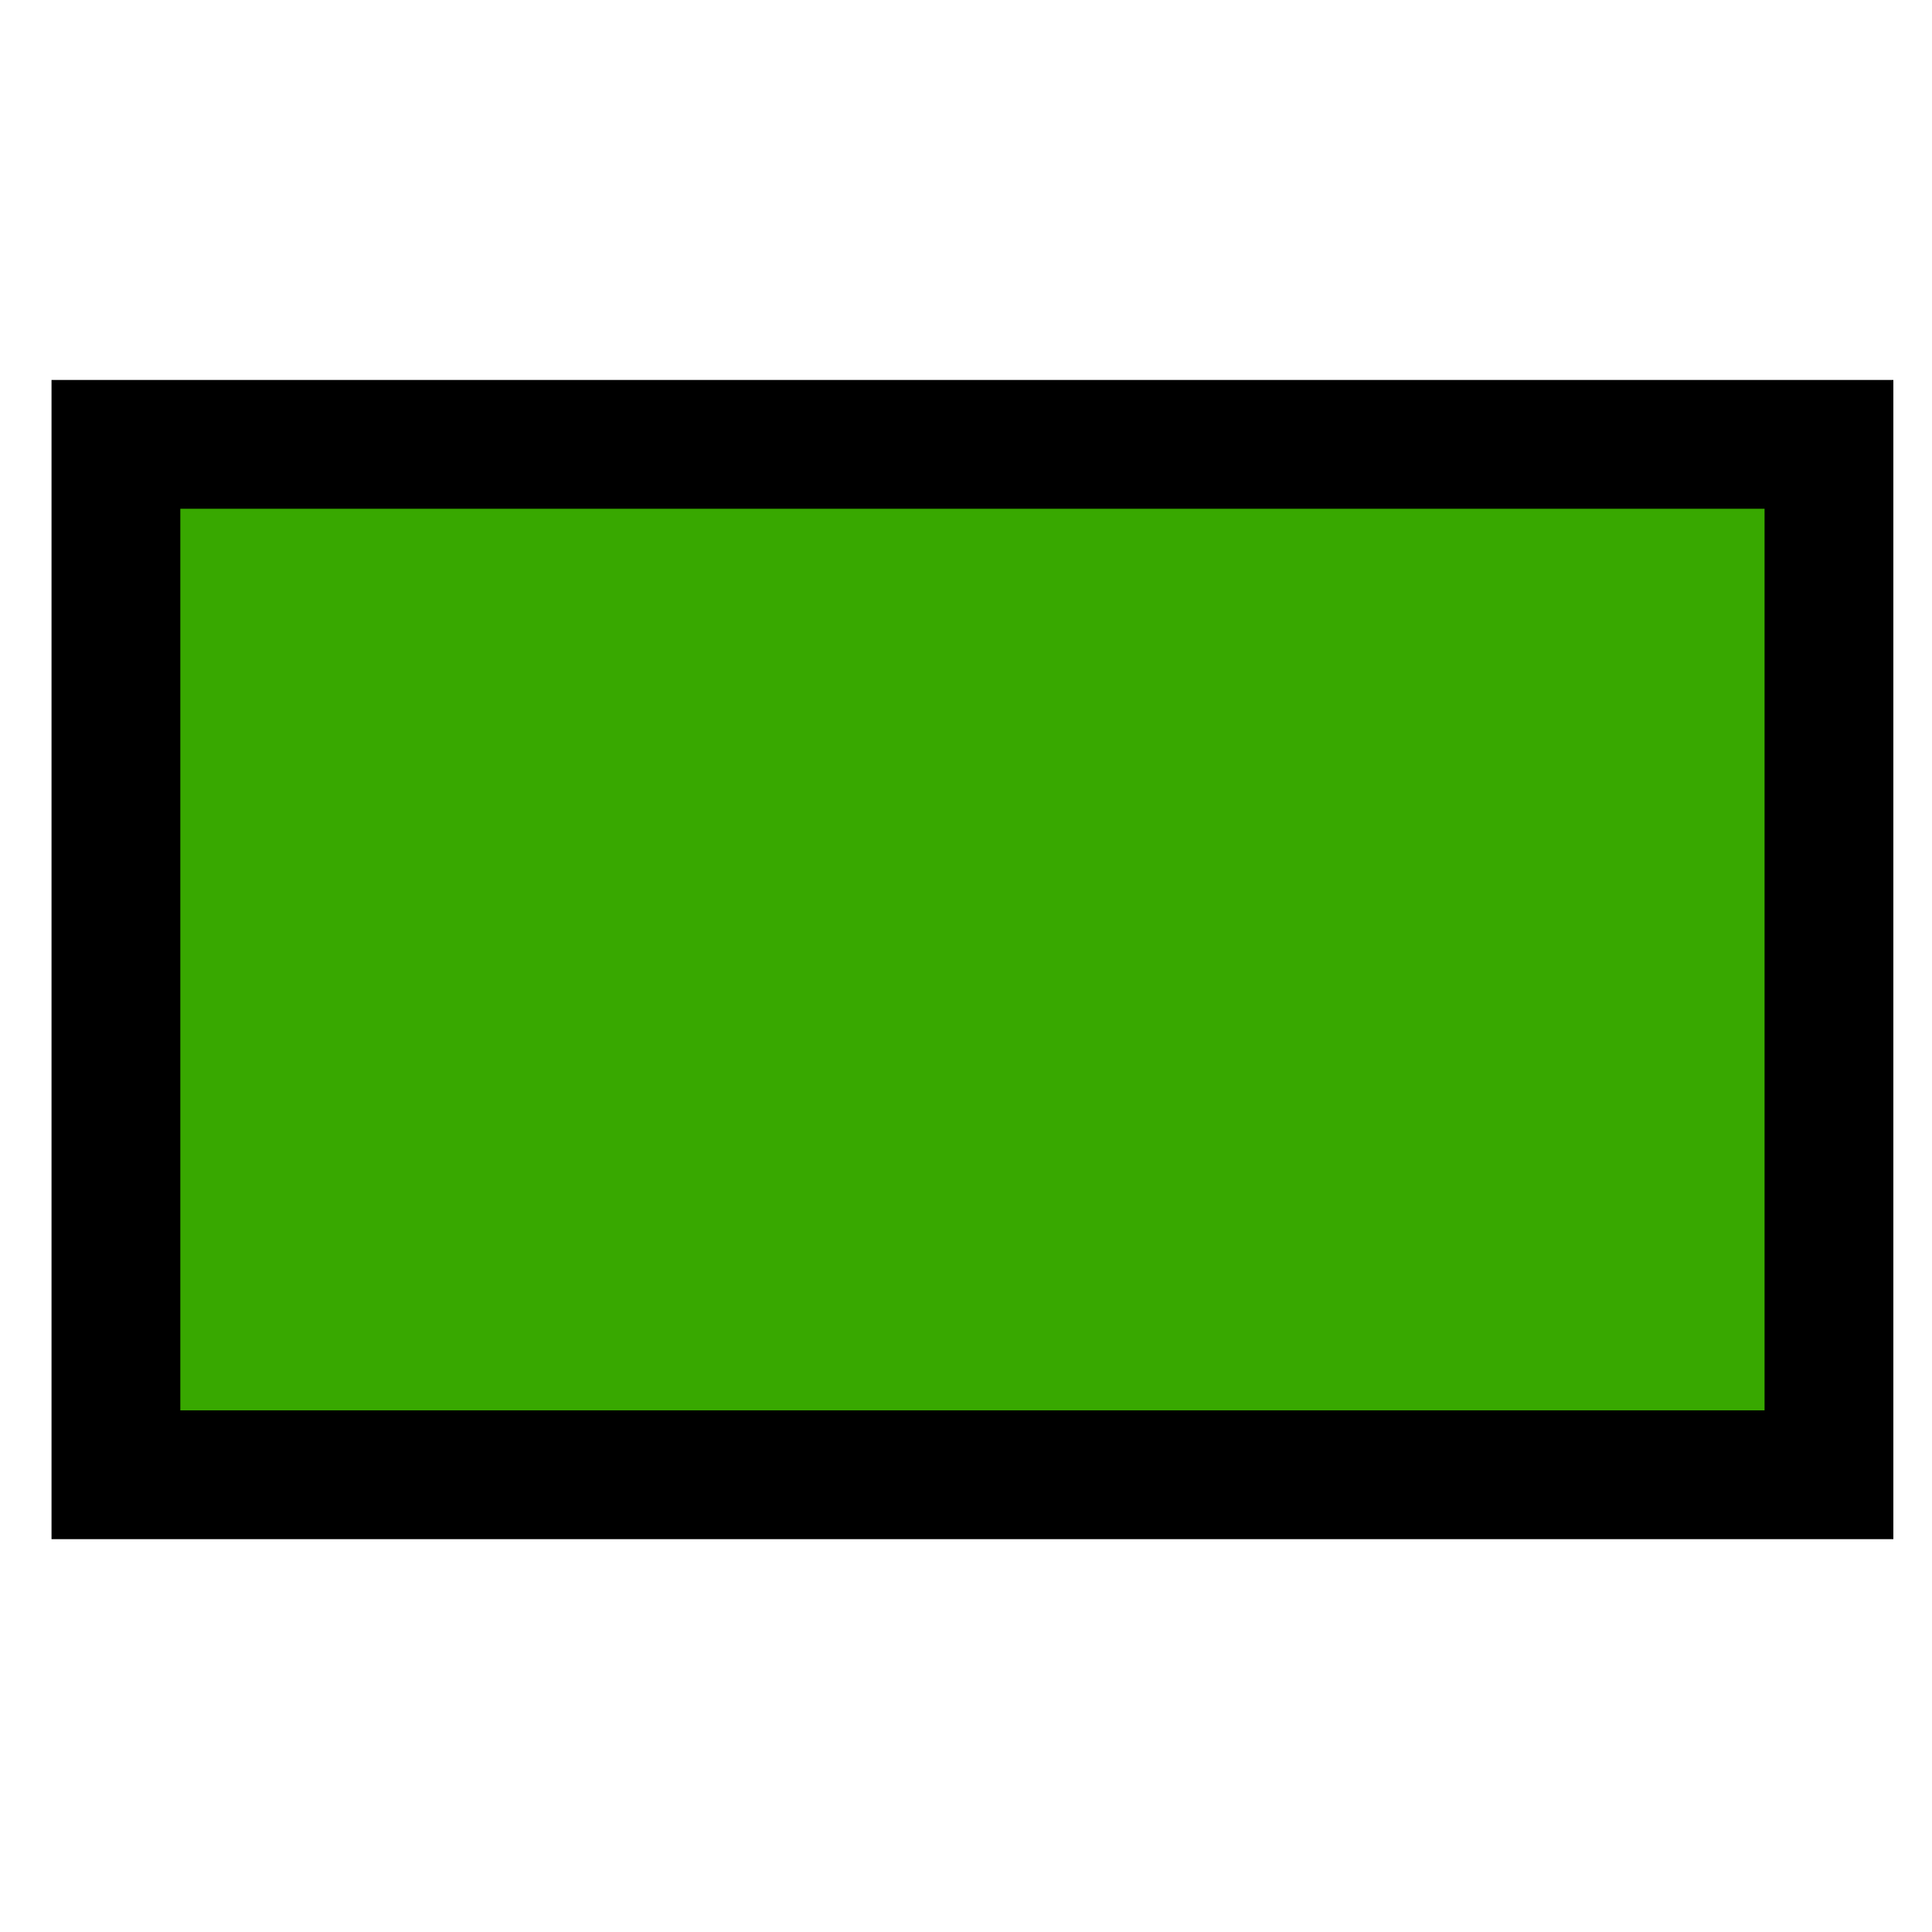 <?xml version="1.0"?>
<svg width="15" height="15" xmlns="http://www.w3.org/2000/svg">
 <!-- Created with SVG-edit - http://svg-edit.googlecode.com/ -->
 <g>
  <title>Laag 1</title>
  <rect id="svg_2" height="8" width="13.3" y="3.45" x="0.9" stroke="#000000" fill="#38a800"/>
 </g>
</svg>